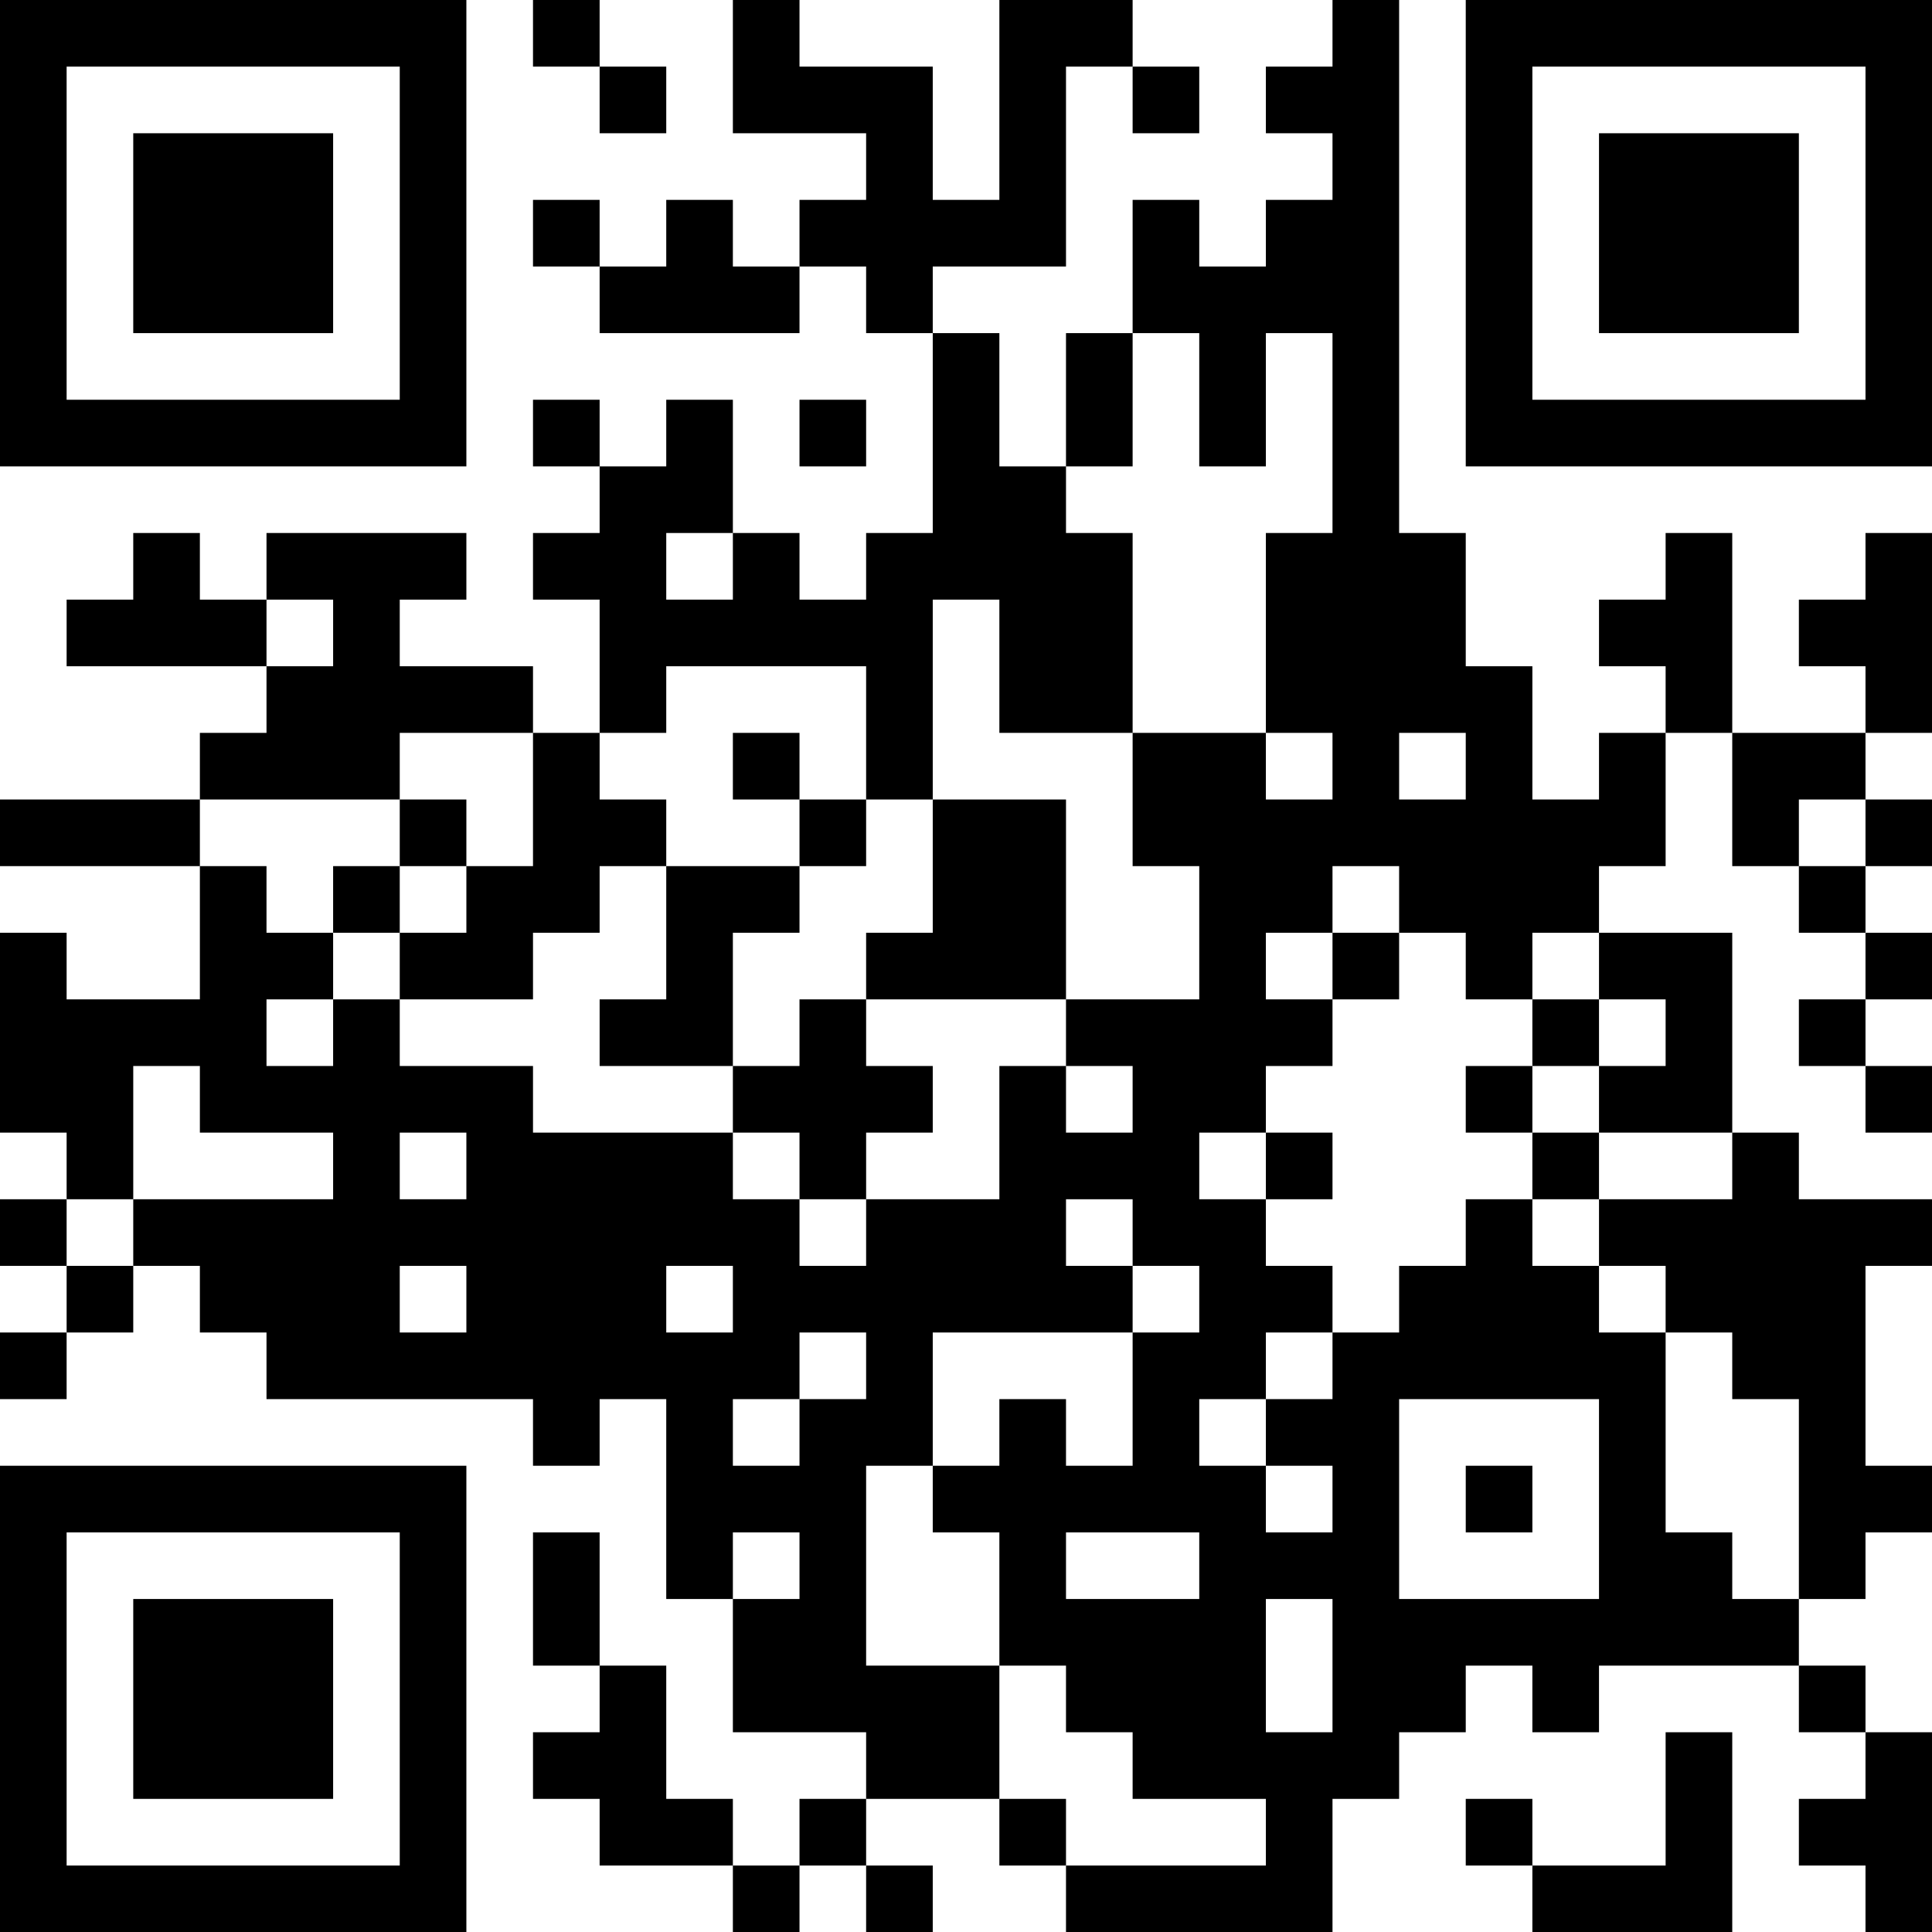 <?xml version="1.0" encoding="UTF-8"?>
<svg xmlns="http://www.w3.org/2000/svg" version="1.1" width="200" height="200" viewBox="0 0 200 200"><rect x="0" y="0" width="200" height="200" fill="#ffffff"/><g transform="scale(6.897)"><g transform="translate(0,0)"><path fill-rule="evenodd" d="M8 0L8 1L9 1L9 2L10 2L10 1L9 1L9 0ZM11 0L11 2L13 2L13 3L12 3L12 4L11 4L11 3L10 3L10 4L9 4L9 3L8 3L8 4L9 4L9 5L12 5L12 4L13 4L13 5L14 5L14 8L13 8L13 9L12 9L12 8L11 8L11 6L10 6L10 7L9 7L9 6L8 6L8 7L9 7L9 8L8 8L8 9L9 9L9 11L8 11L8 10L6 10L6 9L7 9L7 8L4 8L4 9L3 9L3 8L2 8L2 9L1 9L1 10L4 10L4 11L3 11L3 12L0 12L0 13L3 13L3 15L1 15L1 14L0 14L0 17L1 17L1 18L0 18L0 19L1 19L1 20L0 20L0 21L1 21L1 20L2 20L2 19L3 19L3 20L4 20L4 21L8 21L8 22L9 22L9 21L10 21L10 24L11 24L11 26L13 26L13 27L12 27L12 28L11 28L11 27L10 27L10 25L9 25L9 23L8 23L8 25L9 25L9 26L8 26L8 27L9 27L9 28L11 28L11 29L12 29L12 28L13 28L13 29L14 29L14 28L13 28L13 27L15 27L15 28L16 28L16 29L20 29L20 27L21 27L21 26L22 26L22 25L23 25L23 26L24 26L24 25L27 25L27 26L28 26L28 27L27 27L27 28L28 28L28 29L29 29L29 26L28 26L28 25L27 25L27 24L28 24L28 23L29 23L29 22L28 22L28 19L29 19L29 18L27 18L27 17L26 17L26 14L24 14L24 13L25 13L25 11L26 11L26 13L27 13L27 14L28 14L28 15L27 15L27 16L28 16L28 17L29 17L29 16L28 16L28 15L29 15L29 14L28 14L28 13L29 13L29 12L28 12L28 11L29 11L29 8L28 8L28 9L27 9L27 10L28 10L28 11L26 11L26 8L25 8L25 9L24 9L24 10L25 10L25 11L24 11L24 12L23 12L23 10L22 10L22 8L21 8L21 0L20 0L20 1L19 1L19 2L20 2L20 3L19 3L19 4L18 4L18 3L17 3L17 5L16 5L16 7L15 7L15 5L14 5L14 4L16 4L16 1L17 1L17 2L18 2L18 1L17 1L17 0L15 0L15 3L14 3L14 1L12 1L12 0ZM17 5L17 7L16 7L16 8L17 8L17 11L15 11L15 9L14 9L14 12L13 12L13 10L10 10L10 11L9 11L9 12L10 12L10 13L9 13L9 14L8 14L8 15L6 15L6 14L7 14L7 13L8 13L8 11L6 11L6 12L3 12L3 13L4 13L4 14L5 14L5 15L4 15L4 16L5 16L5 15L6 15L6 16L8 16L8 17L11 17L11 18L12 18L12 19L13 19L13 18L15 18L15 16L16 16L16 17L17 17L17 16L16 16L16 15L18 15L18 13L17 13L17 11L19 11L19 12L20 12L20 11L19 11L19 8L20 8L20 5L19 5L19 7L18 7L18 5ZM12 6L12 7L13 7L13 6ZM10 8L10 9L11 9L11 8ZM4 9L4 10L5 10L5 9ZM11 11L11 12L12 12L12 13L10 13L10 15L9 15L9 16L11 16L11 17L12 17L12 18L13 18L13 17L14 17L14 16L13 16L13 15L16 15L16 12L14 12L14 14L13 14L13 15L12 15L12 16L11 16L11 14L12 14L12 13L13 13L13 12L12 12L12 11ZM21 11L21 12L22 12L22 11ZM6 12L6 13L5 13L5 14L6 14L6 13L7 13L7 12ZM27 12L27 13L28 13L28 12ZM20 13L20 14L19 14L19 15L20 15L20 16L19 16L19 17L18 17L18 18L19 18L19 19L20 19L20 20L19 20L19 21L18 21L18 22L19 22L19 23L20 23L20 22L19 22L19 21L20 21L20 20L21 20L21 19L22 19L22 18L23 18L23 19L24 19L24 20L25 20L25 23L26 23L26 24L27 24L27 21L26 21L26 20L25 20L25 19L24 19L24 18L26 18L26 17L24 17L24 16L25 16L25 15L24 15L24 14L23 14L23 15L22 15L22 14L21 14L21 13ZM20 14L20 15L21 15L21 14ZM23 15L23 16L22 16L22 17L23 17L23 18L24 18L24 17L23 17L23 16L24 16L24 15ZM2 16L2 18L1 18L1 19L2 19L2 18L5 18L5 17L3 17L3 16ZM6 17L6 18L7 18L7 17ZM19 17L19 18L20 18L20 17ZM16 18L16 19L17 19L17 20L14 20L14 22L13 22L13 25L15 25L15 27L16 27L16 28L19 28L19 27L17 27L17 26L16 26L16 25L15 25L15 23L14 23L14 22L15 22L15 21L16 21L16 22L17 22L17 20L18 20L18 19L17 19L17 18ZM6 19L6 20L7 20L7 19ZM10 19L10 20L11 20L11 19ZM12 20L12 21L11 21L11 22L12 22L12 21L13 21L13 20ZM21 21L21 24L24 24L24 21ZM22 22L22 23L23 23L23 22ZM11 23L11 24L12 24L12 23ZM16 23L16 24L18 24L18 23ZM19 24L19 26L20 26L20 24ZM25 26L25 28L23 28L23 27L22 27L22 28L23 28L23 29L26 29L26 26ZM0 0L0 7L7 7L7 0ZM1 1L1 6L6 6L6 1ZM2 2L2 5L5 5L5 2ZM22 0L22 7L29 7L29 0ZM23 1L23 6L28 6L28 1ZM24 2L24 5L27 5L27 2ZM0 22L0 29L7 29L7 22ZM1 23L1 28L6 28L6 23ZM2 24L2 27L5 27L5 24Z" fill="#000000"/></g></g></svg>

